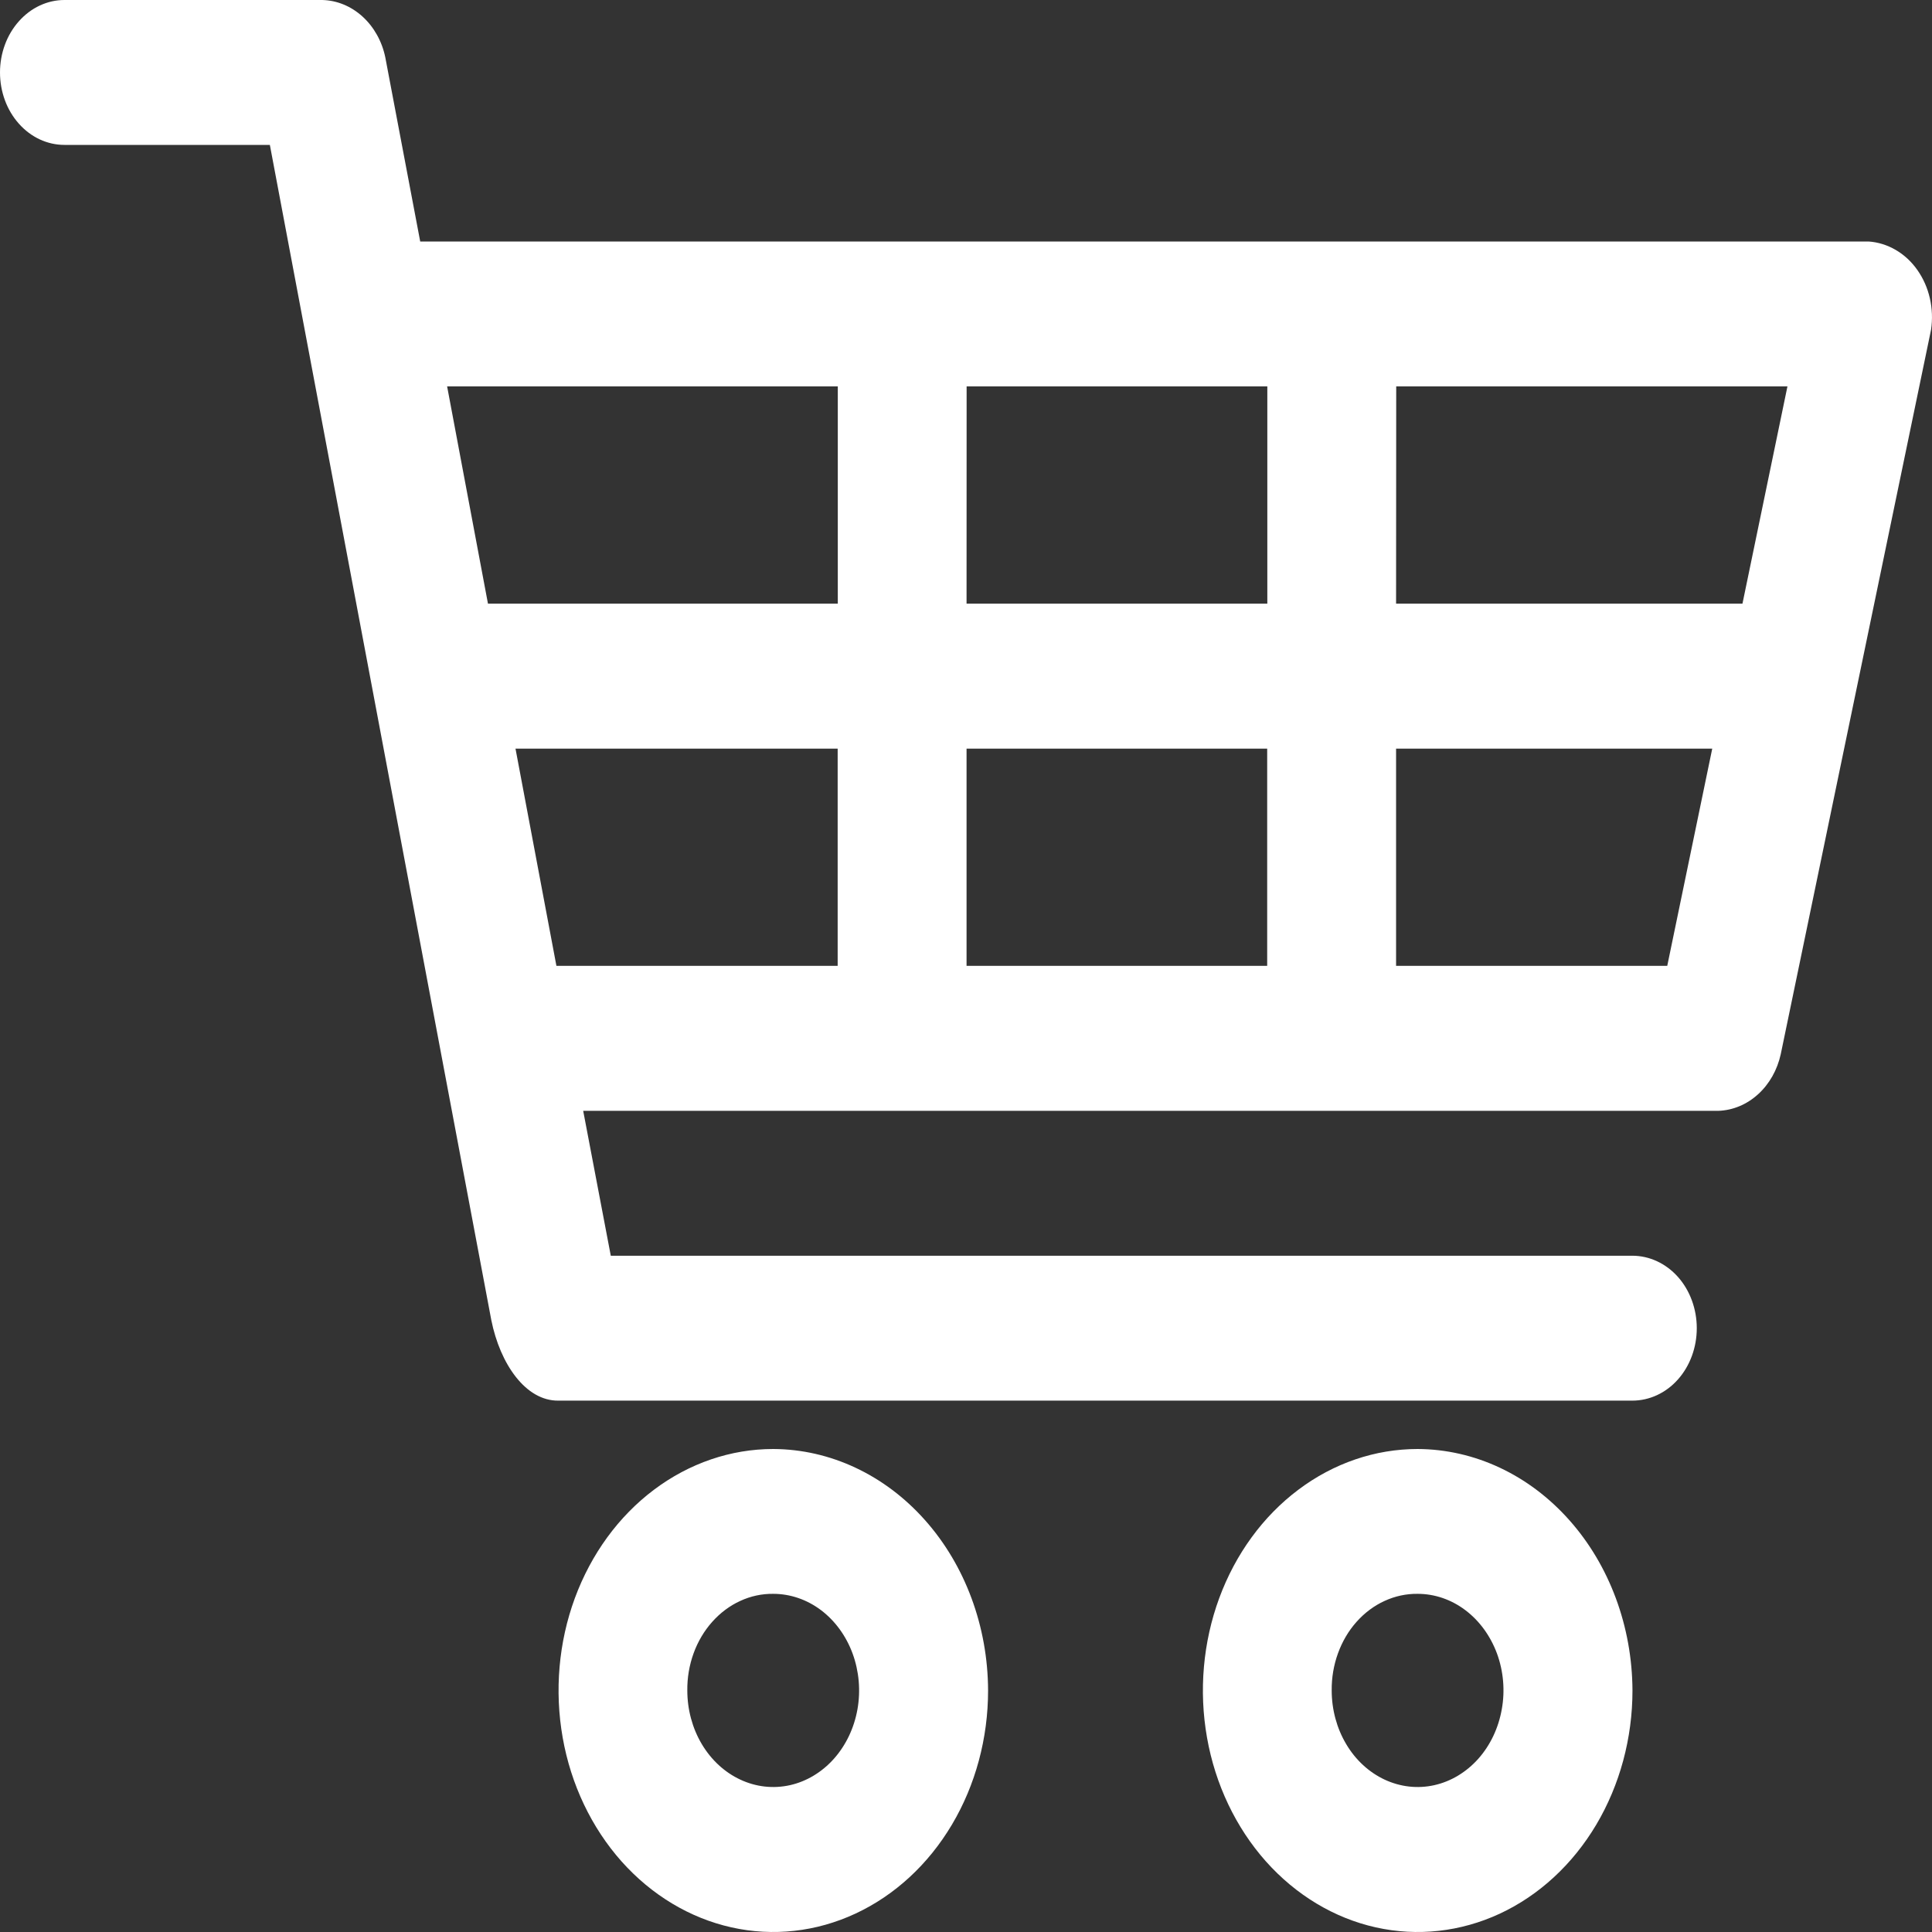<svg width="28" height="28" viewBox="0 0 28 28" fill="none" xmlns="http://www.w3.org/2000/svg">
<rect x="0" y="0" width="28" height="28" fill="#333333" stroke="none"/>
<path id="Path 10562" d="M0.934 0C0.686 0 0.449 0.111 0.274 0.308C0.098 0.505 0 0.772 0 1.05C0 1.329 0.098 1.596 0.274 1.793C0.449 1.99 0.686 2.1 0.934 2.1H3.911L7.12 19.13C7.248 19.771 7.621 20.305 8.093 20.299H23.657C23.905 20.299 24.143 20.189 24.318 19.992C24.493 19.795 24.591 19.528 24.591 19.249C24.591 18.971 24.493 18.703 24.318 18.506C24.143 18.31 23.905 18.199 23.657 18.199H8.852L8.452 16.099H24.903C25.113 16.092 25.315 16.008 25.478 15.86C25.642 15.712 25.758 15.507 25.808 15.278L27.986 4.78C28.009 4.628 28.003 4.472 27.969 4.323C27.935 4.173 27.873 4.034 27.788 3.913C27.703 3.792 27.596 3.693 27.474 3.622C27.352 3.551 27.218 3.509 27.081 3.5H6.09L5.584 0.831C5.536 0.598 5.419 0.39 5.254 0.24C5.088 0.089 4.883 0.005 4.67 0L0.934 0ZM6.48 5.6H12.142V8.749H7.072L6.48 5.6ZM14.009 5.6H18.367V8.749H14.008L14.009 5.6ZM20.235 5.6H25.905L25.253 8.749H20.233L20.235 5.6ZM7.471 10.85H12.14V13.998H8.064L7.471 10.85ZM14.008 10.85H18.365V13.998H14.008V10.85ZM20.233 10.85H24.815L24.163 13.998H20.233V10.85ZM11.206 21C10.591 21 9.989 21.206 9.477 21.591C8.965 21.976 8.567 22.522 8.331 23.162C8.096 23.801 8.035 24.505 8.155 25.184C8.275 25.863 8.572 26.486 9.007 26.976C9.443 27.465 9.997 27.798 10.601 27.933C11.205 28.068 11.831 27.998 12.399 27.733C12.968 27.468 13.454 27.02 13.796 26.444C14.138 25.869 14.32 25.192 14.32 24.5C14.317 23.573 13.988 22.685 13.405 22.03C12.822 21.374 12.032 21.004 11.208 21H11.206ZM20.546 21C19.93 21 19.329 21.205 18.817 21.59C18.305 21.974 17.906 22.521 17.67 23.161C17.435 23.8 17.373 24.504 17.493 25.183C17.613 25.862 17.91 26.485 18.345 26.975C18.78 27.464 19.335 27.798 19.939 27.933C20.543 28.068 21.169 27.998 21.737 27.734C22.306 27.469 22.792 27.02 23.134 26.445C23.476 25.869 23.659 25.192 23.659 24.5C23.655 23.573 23.326 22.685 22.743 22.03C22.16 21.374 21.371 21.004 20.546 21ZM11.206 23.099C11.452 23.099 11.693 23.181 11.898 23.335C12.102 23.489 12.262 23.708 12.356 23.963C12.45 24.219 12.475 24.501 12.427 24.772C12.379 25.044 12.26 25.293 12.086 25.489C11.912 25.684 11.69 25.818 11.449 25.872C11.207 25.926 10.957 25.898 10.73 25.792C10.502 25.686 10.308 25.507 10.171 25.277C10.034 25.047 9.961 24.776 9.961 24.499C9.959 24.315 9.99 24.132 10.052 23.961C10.114 23.79 10.206 23.635 10.322 23.505C10.438 23.375 10.576 23.271 10.728 23.202C10.879 23.132 11.042 23.097 11.206 23.099ZM20.545 23.099C20.791 23.099 21.032 23.181 21.236 23.335C21.441 23.489 21.6 23.708 21.695 23.963C21.789 24.219 21.814 24.501 21.765 24.772C21.717 25.044 21.599 25.293 21.425 25.489C21.251 25.684 21.029 25.818 20.787 25.872C20.546 25.926 20.296 25.898 20.068 25.792C19.841 25.686 19.646 25.507 19.51 25.277C19.373 25.047 19.3 24.776 19.3 24.499C19.298 24.315 19.329 24.132 19.391 23.961C19.453 23.79 19.544 23.635 19.66 23.505C19.776 23.375 19.914 23.271 20.066 23.202C20.218 23.132 20.381 23.097 20.545 23.099Z" fill="white"/>
</svg>
